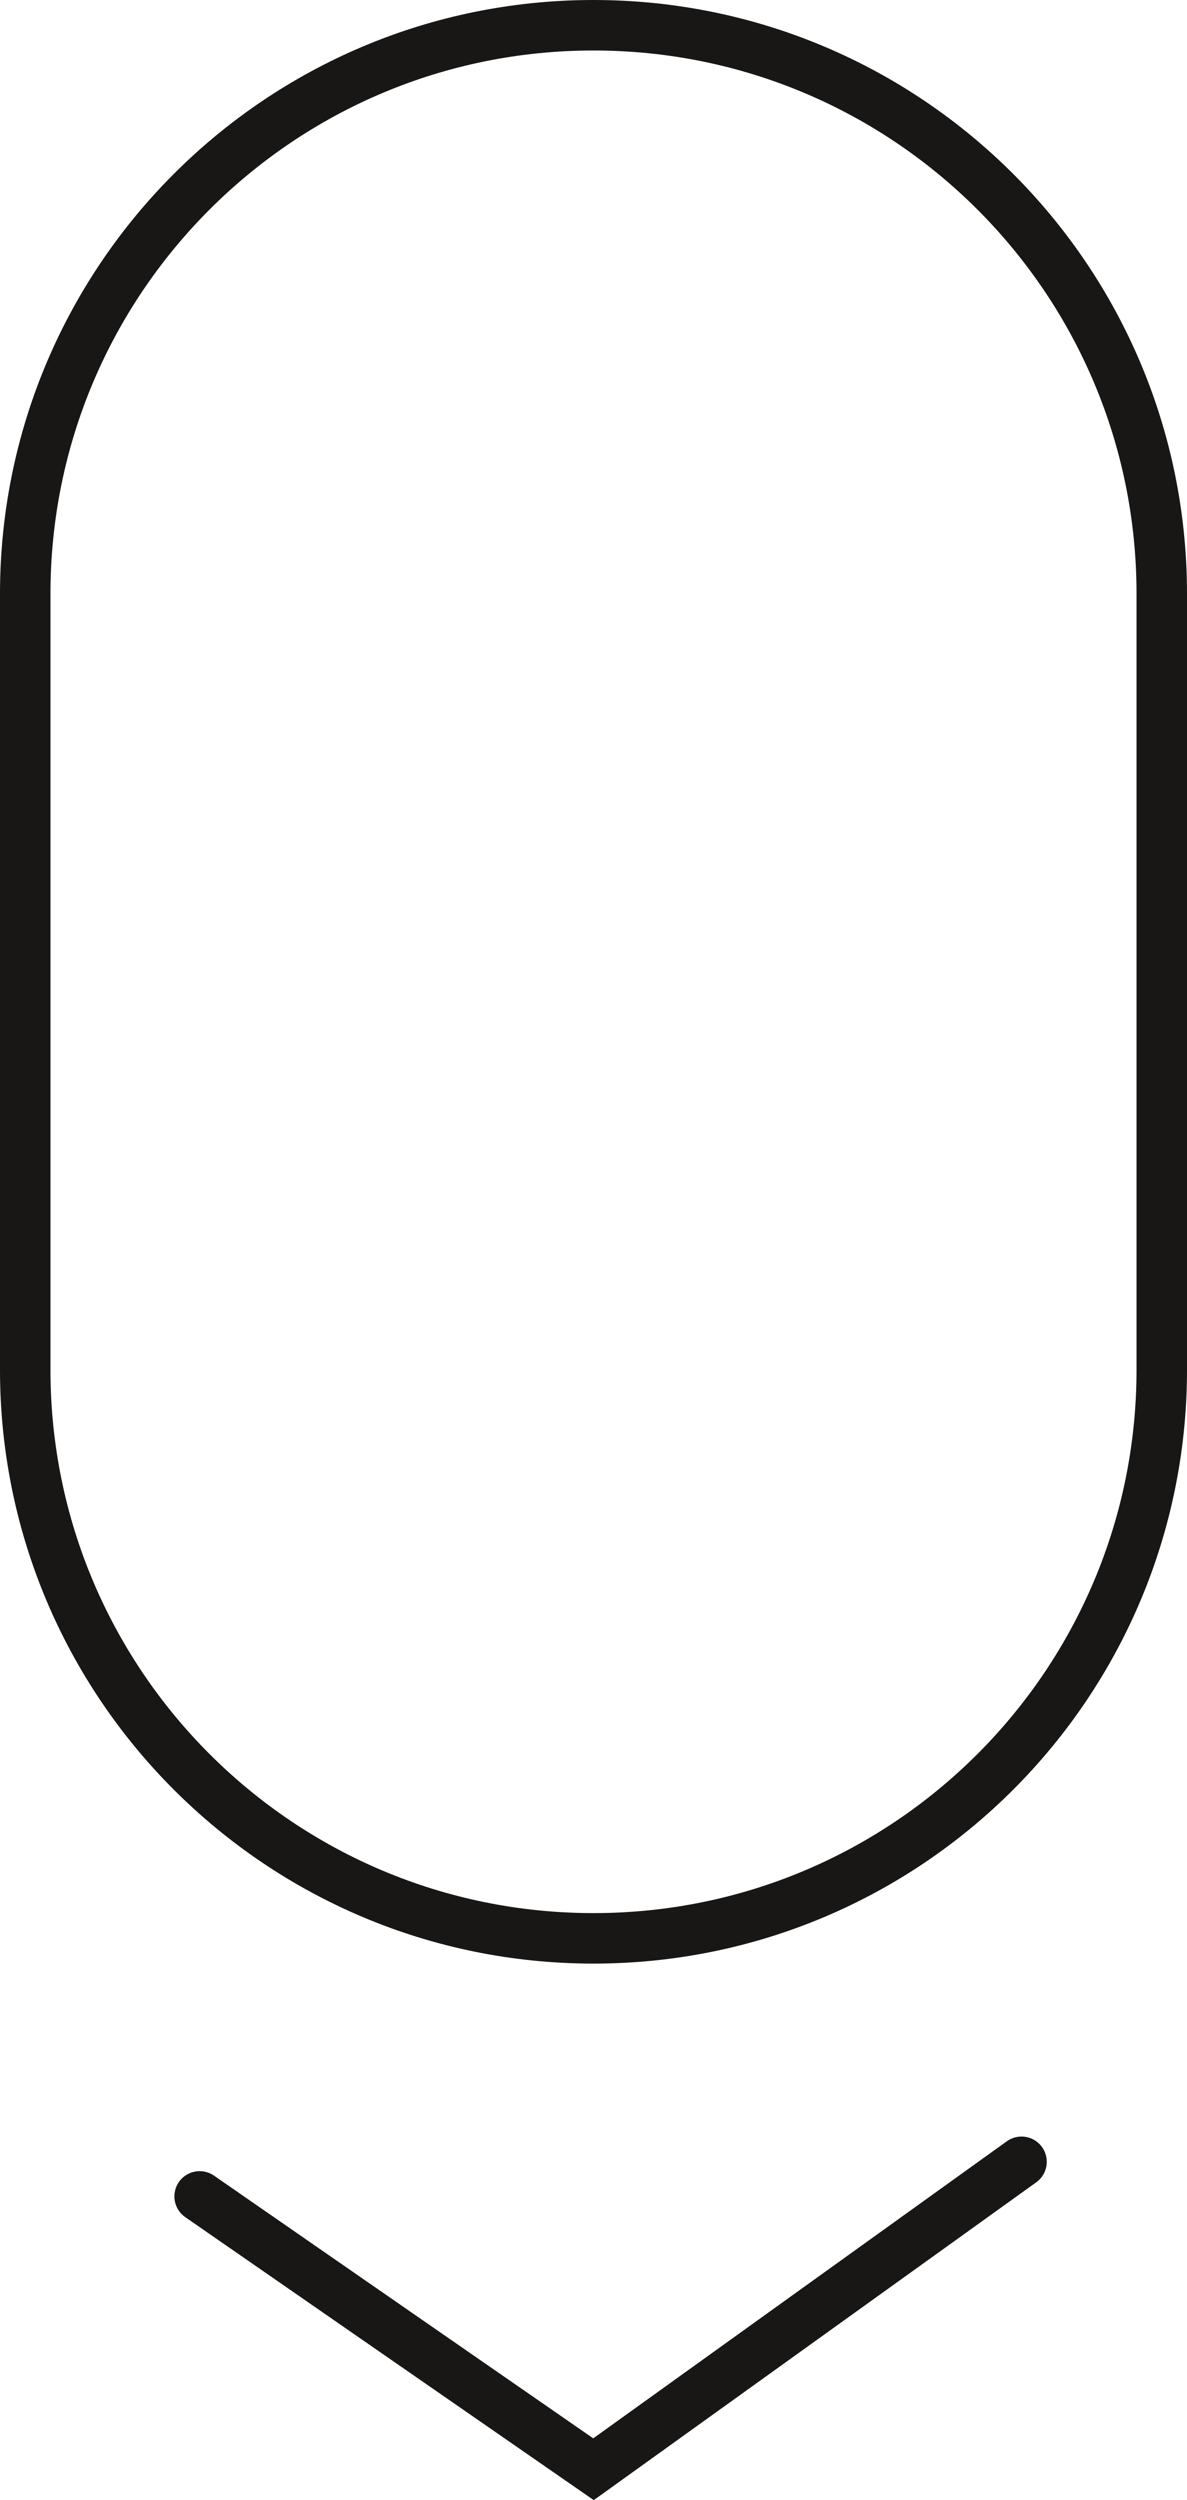 <?xml version="1.0" encoding="UTF-8"?><svg id="Ebene_2" xmlns="http://www.w3.org/2000/svg" viewBox="0 0 141.1 297.06"><defs><style>.cls-1{stroke-linecap:round;}.cls-1,.cls-2{fill:none;stroke:#181716;stroke-miterlimit:10;stroke-width:6px;}</style></defs><g id="Ebene_2-2"><g id="Ebene_1-2"><g><path class="cls-2" d="m70.55,3h0c37.31,0,67.55,30.24,67.55,67.55v92.21c0,37.31-30.24,67.55-67.55,67.55h0c-37.31,0-67.55-30.24-67.55-67.55v-92.21C3,33.24,33.24,3,70.55,3Z"/><polyline class="cls-1" points="121.43 256.86 70.55 293.39 23.73 260.97"/></g></g></g></svg>